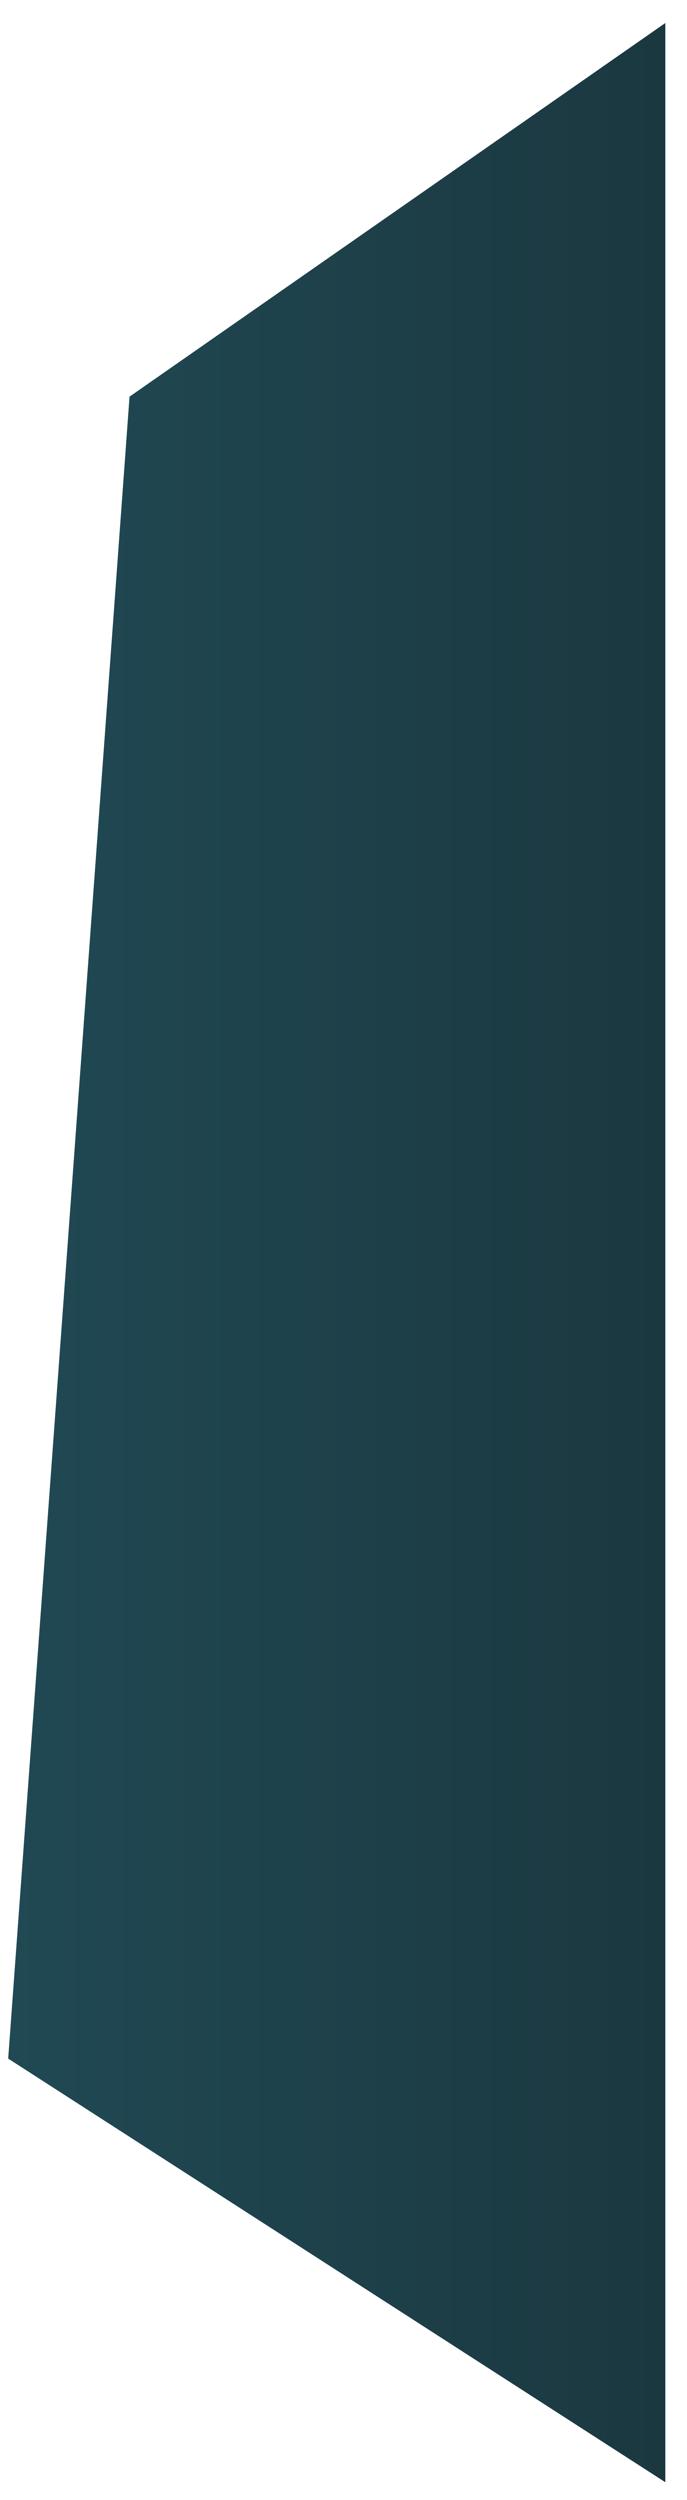 <svg width="22" height="80" viewBox="0 0 22 80" fill="none" xmlns="http://www.w3.org/2000/svg">
<path fill-rule="evenodd" clip-rule="evenodd" d="M21.306 0.736V79.432L0.262 65.876L4.148 12.693L21.306 0.736Z" fill="url(#paint0_linear_71_2528)"/>
<defs>
<linearGradient id="paint0_linear_71_2528" x1="0.308" y1="40.106" x2="21.265" y2="40.106" gradientUnits="userSpaceOnUse">
<stop stop-color="#204954"/>
<stop offset="1" stop-color="#1B3840"/>
</linearGradient>
</defs>
</svg>

